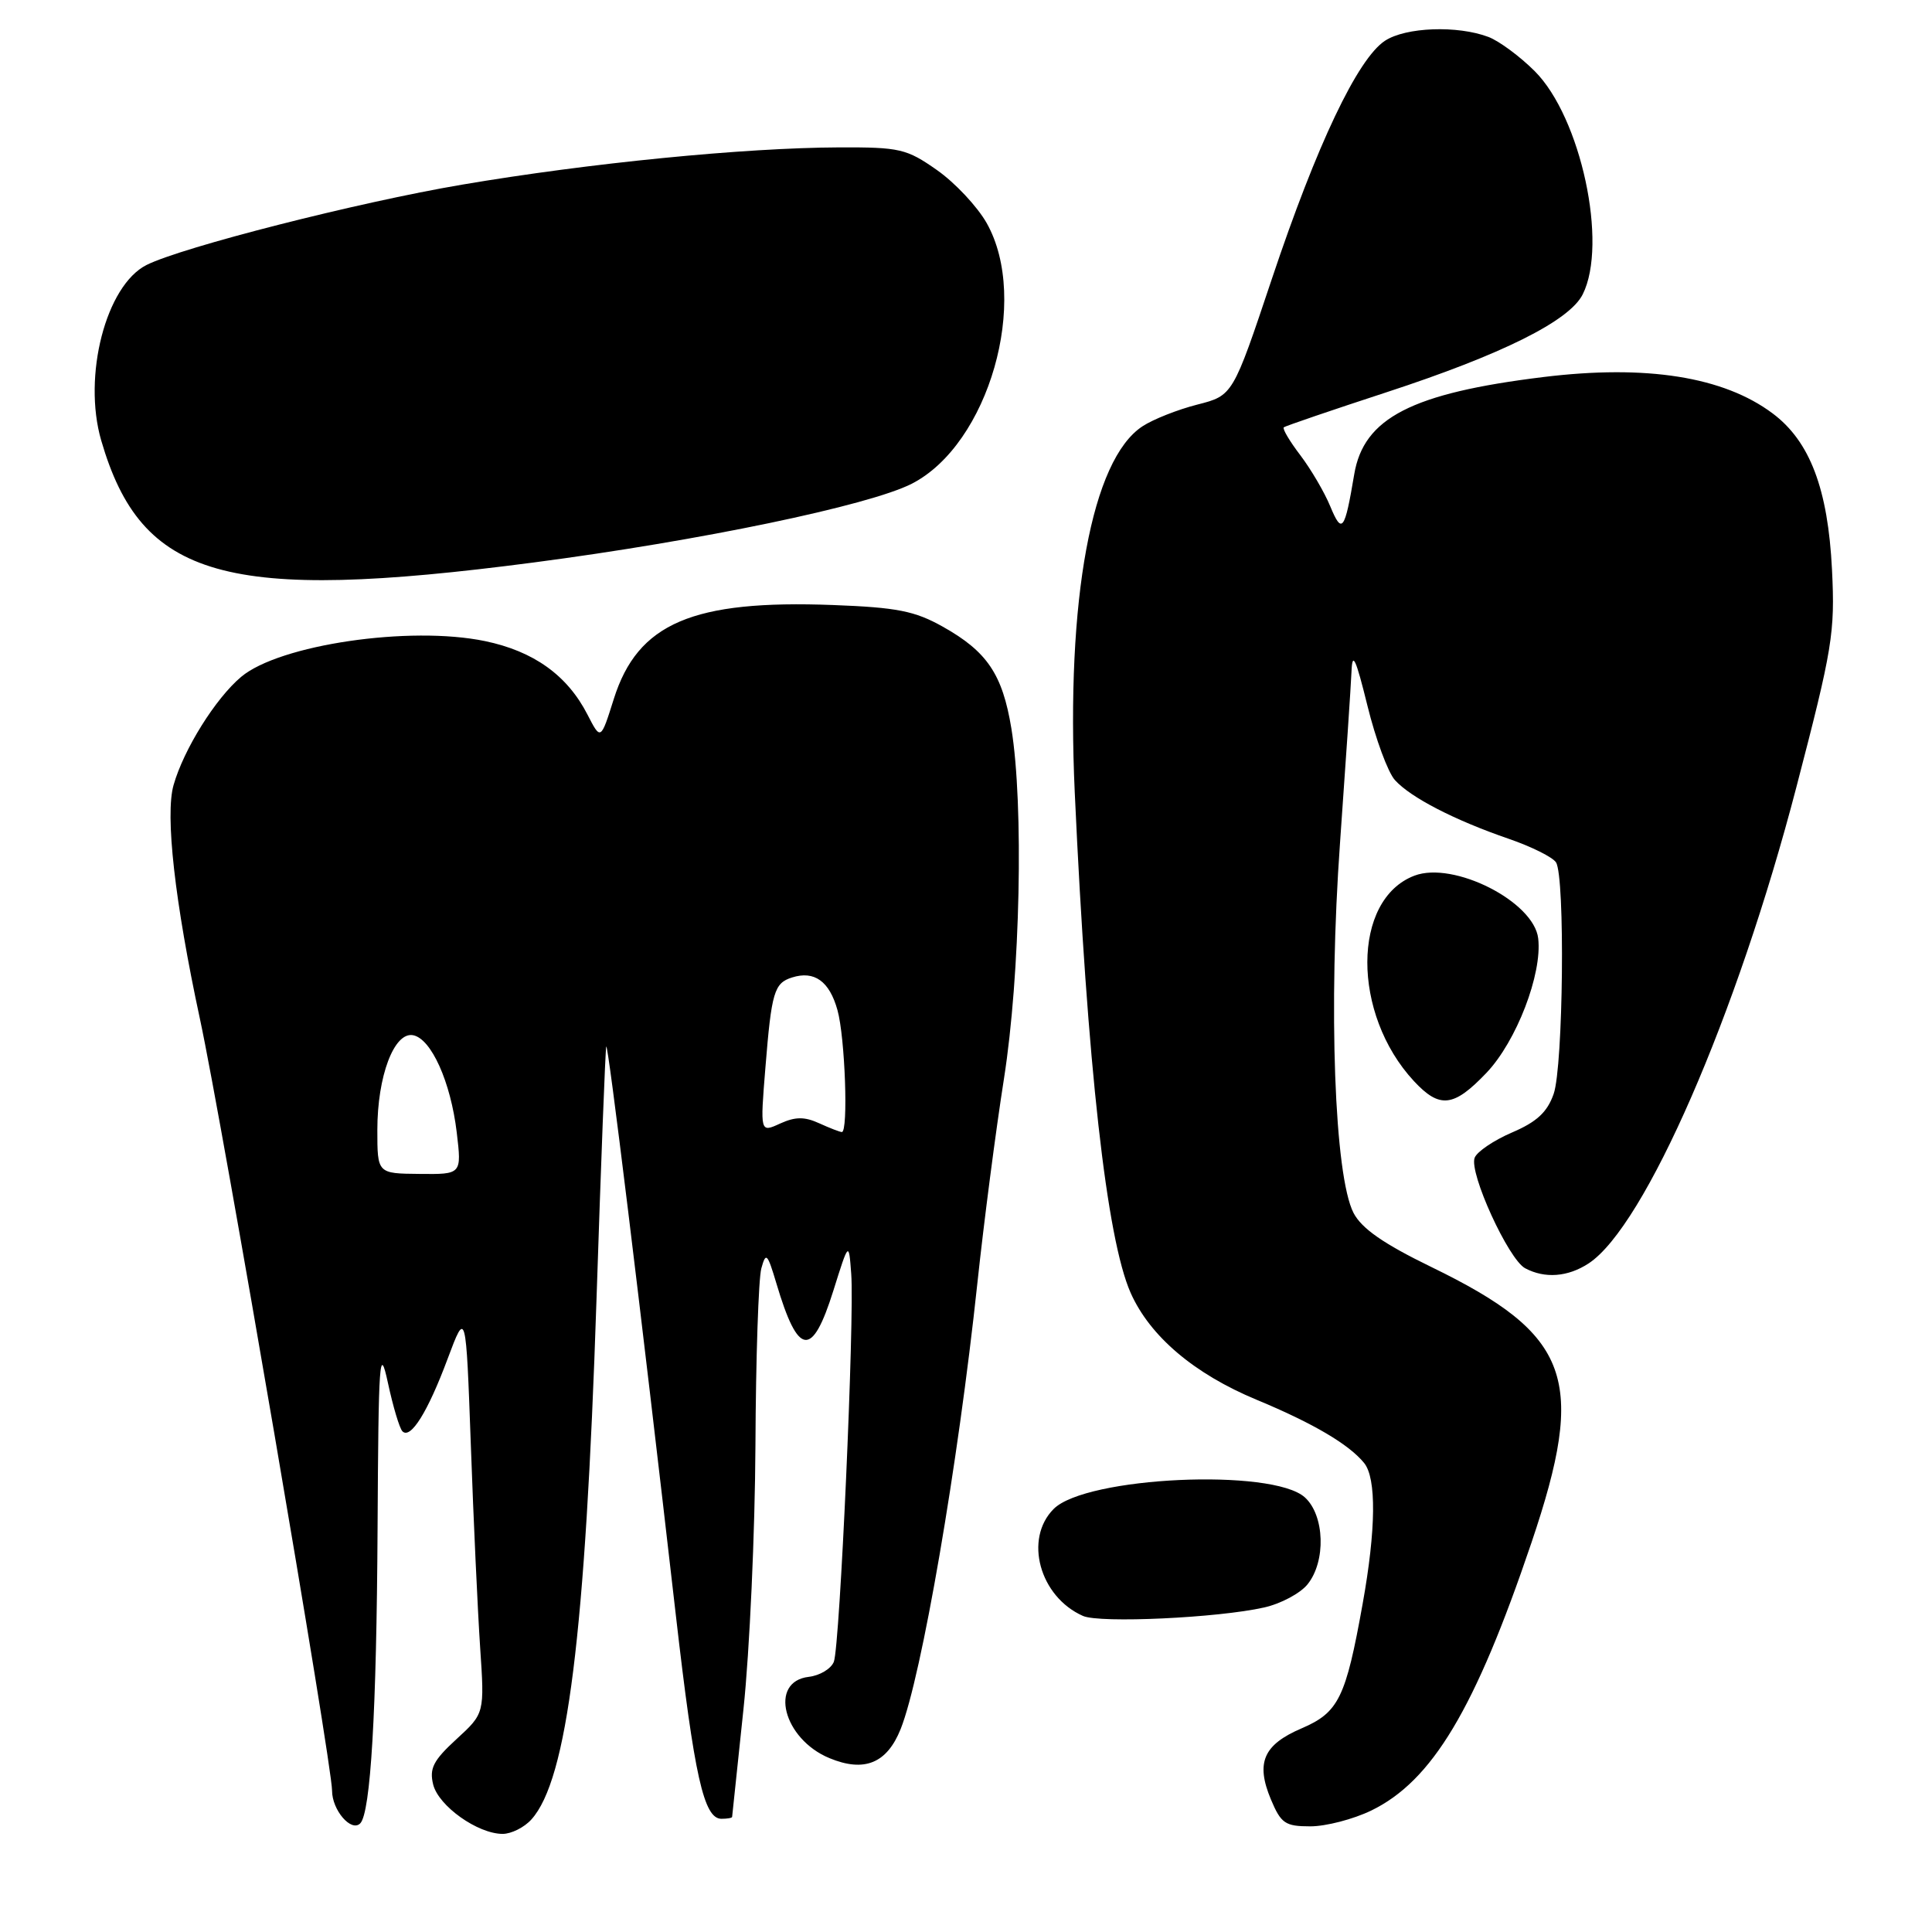 <?xml version="1.0" encoding="UTF-8" standalone="no"?>
<!DOCTYPE svg PUBLIC "-//W3C//DTD SVG 1.1//EN" "http://www.w3.org/Graphics/SVG/1.1/DTD/svg11.dtd" >
<svg xmlns="http://www.w3.org/2000/svg" xmlns:xlink="http://www.w3.org/1999/xlink" version="1.1" viewBox="0 0 256 256">
 <g >
 <path fill="currentColor"
d=" M 70.41 241.09 C 75.17 235.83 77.57 216.66 79.04 172.17 C 79.63 154.20 80.21 139.13 80.33 138.68 C 80.54 137.88 84.80 172.62 89.55 214.00 C 92.01 235.43 93.26 241.00 95.60 241.00 C 96.37 241.00 97.00 240.89 97.01 240.75 C 97.02 240.61 97.69 234.20 98.51 226.50 C 99.33 218.80 100.04 203.05 100.10 191.50 C 100.15 179.95 100.51 169.40 100.88 168.07 C 101.49 165.86 101.68 166.05 102.88 170.07 C 105.76 179.76 107.61 179.99 110.43 171.00 C 112.47 164.50 112.47 164.50 112.79 168.77 C 113.24 174.68 111.29 218.11 110.49 220.19 C 110.13 221.12 108.63 222.02 107.17 222.19 C 101.83 222.81 103.77 230.42 109.90 232.96 C 114.53 234.88 117.52 233.65 119.34 229.11 C 122.11 222.17 126.93 194.21 129.51 170.00 C 130.36 162.03 131.94 149.85 133.03 142.94 C 135.19 129.14 135.67 106.65 134.01 96.51 C 132.83 89.34 130.80 86.33 124.91 83.03 C 121.22 80.96 118.85 80.49 110.42 80.17 C 91.77 79.46 84.50 82.57 81.33 92.62 C 79.60 98.11 79.60 98.11 77.84 94.68 C 75.17 89.48 70.72 86.29 64.27 84.95 C 54.30 82.88 37.03 85.42 31.95 89.69 C 28.56 92.54 24.35 99.28 23.00 104.02 C 21.86 107.98 23.16 119.52 26.49 135.00 C 29.46 148.82 44.00 233.75 44.00 237.27 C 44.00 239.85 46.54 242.80 47.73 241.61 C 49.11 240.22 49.90 226.80 50.03 202.50 C 50.15 180.06 50.29 178.09 51.40 183.23 C 52.08 186.38 52.94 189.28 53.33 189.66 C 54.41 190.74 56.69 187.09 59.32 180.03 C 61.74 173.57 61.74 173.57 62.39 191.53 C 62.74 201.41 63.30 213.45 63.62 218.27 C 64.21 227.03 64.21 227.03 60.48 230.45 C 57.41 233.27 56.87 234.33 57.40 236.47 C 58.12 239.31 63.29 242.99 66.60 243.00 C 67.75 243.00 69.47 242.14 70.41 241.09 Z  M 181.69 239.91 C 189.77 235.99 195.46 226.49 202.92 204.43 C 210.27 182.69 208.16 176.88 189.67 167.89 C 183.31 164.80 180.43 162.79 179.35 160.72 C 176.82 155.81 176.00 133.47 177.56 111.68 C 178.31 101.13 179.00 90.92 179.08 89.00 C 179.19 86.25 179.64 87.21 181.19 93.50 C 182.27 97.90 183.91 102.34 184.83 103.36 C 186.91 105.67 192.72 108.67 199.90 111.14 C 202.93 112.18 205.75 113.59 206.18 114.27 C 207.40 116.18 207.14 141.30 205.87 144.94 C 205.03 147.36 203.63 148.66 200.35 150.06 C 197.93 151.10 195.70 152.61 195.40 153.41 C 194.63 155.40 199.88 166.87 202.09 168.05 C 204.70 169.44 207.75 169.21 210.50 167.41 C 217.95 162.52 230.15 134.56 238.04 104.26 C 242.82 85.91 243.16 83.86 242.75 75.49 C 242.22 64.79 239.82 58.46 234.87 54.77 C 228.37 49.91 218.14 48.29 204.50 49.96 C 187.07 52.10 180.69 55.38 179.44 62.86 C 178.18 70.36 177.82 70.84 176.27 67.10 C 175.50 65.23 173.71 62.18 172.30 60.32 C 170.88 58.46 169.90 56.80 170.11 56.62 C 170.32 56.45 176.43 54.36 183.68 51.99 C 199.03 46.97 207.96 42.52 209.72 39.00 C 213.08 32.29 209.48 15.55 203.36 9.43 C 201.41 7.48 198.65 5.44 197.24 4.90 C 193.13 3.34 186.28 3.59 183.52 5.40 C 179.90 7.77 174.47 19.19 168.53 36.95 C 163.36 52.41 163.36 52.41 158.65 53.61 C 156.06 54.27 152.79 55.56 151.38 56.49 C 144.66 60.89 141.24 79.39 142.41 105.00 C 144.07 141.19 146.63 164.13 149.82 171.32 C 152.38 177.07 158.23 182.04 166.52 185.48 C 174.00 188.59 178.74 191.38 180.75 193.85 C 182.40 195.87 182.33 202.65 180.56 212.50 C 178.32 224.99 177.38 226.91 172.46 229.02 C 167.40 231.19 166.37 233.57 168.40 238.43 C 169.74 241.62 170.29 242.00 173.63 242.00 C 175.69 242.00 179.31 241.06 181.69 239.91 Z  M 167.50 213.00 C 169.70 212.51 172.29 211.13 173.25 209.94 C 175.72 206.89 175.53 200.79 172.90 198.41 C 168.60 194.52 143.90 195.66 139.62 199.94 C 135.65 203.91 137.75 211.58 143.50 214.12 C 145.75 215.11 161.40 214.38 167.50 213.00 Z  M 196.97 142.15 C 200.93 137.99 204.37 129.06 203.82 124.35 C 203.26 119.46 192.60 114.06 187.42 116.03 C 179.13 119.18 179.09 134.35 187.35 143.25 C 190.77 146.93 192.62 146.72 196.97 142.15 Z  M 70.65 74.54 C 92.77 71.65 115.13 66.99 120.81 64.10 C 131.01 58.89 136.50 39.74 130.73 29.54 C 129.49 27.36 126.54 24.21 124.16 22.54 C 120.13 19.71 119.23 19.50 111.16 19.53 C 98.60 19.58 78.10 21.60 61.21 24.47 C 47.46 26.80 24.13 32.75 19.42 35.11 C 14.04 37.82 10.93 49.82 13.41 58.36 C 18.75 76.72 29.87 79.87 70.65 74.54 Z  M 50.00 149.72 C 50.00 142.60 52.22 136.71 54.73 137.17 C 57.14 137.62 59.72 143.35 60.52 150.05 C 61.18 155.61 61.18 155.61 55.59 155.55 C 50.00 155.50 50.00 155.50 50.00 149.72 Z  M 101.42 141.47 C 102.23 131.44 102.58 130.27 104.95 129.52 C 107.91 128.58 109.91 130.02 110.97 133.85 C 111.98 137.46 112.42 150.00 111.55 150.00 C 111.30 150.00 109.95 149.48 108.55 148.84 C 106.60 147.95 105.38 147.96 103.36 148.88 C 100.72 150.09 100.72 150.09 101.42 141.47 Z "/>
</g>
</svg>